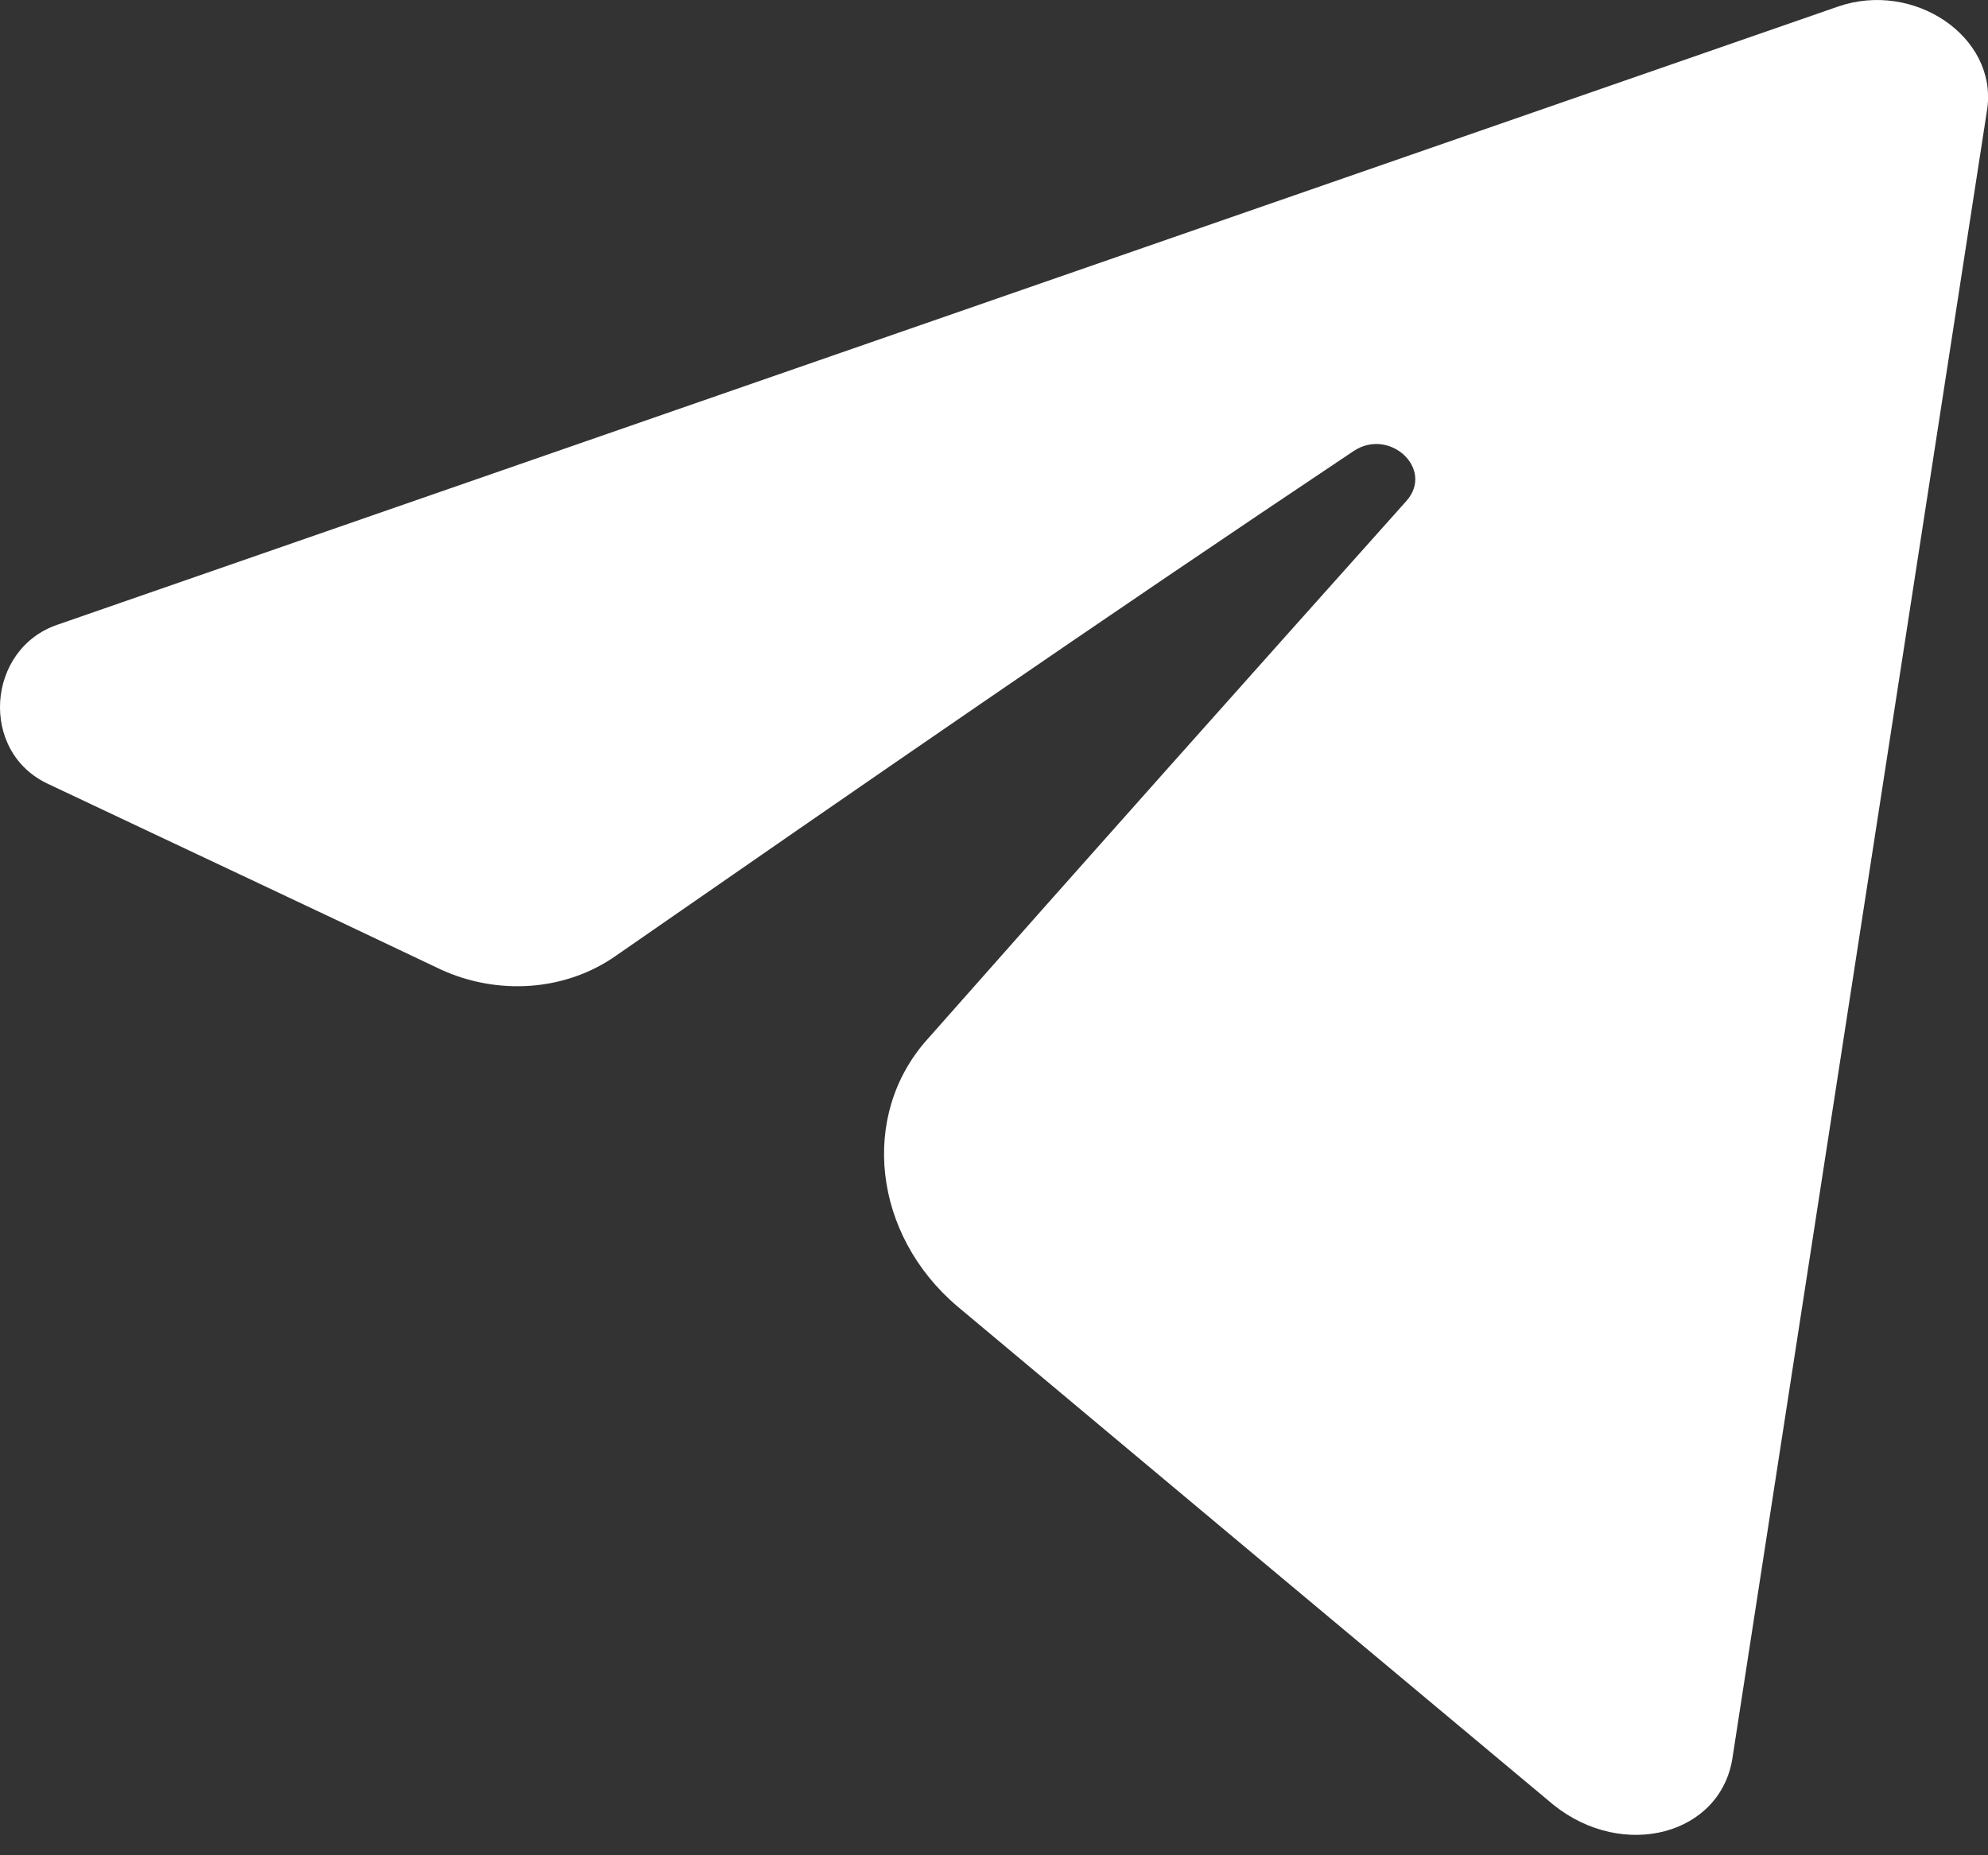 <svg width="15" height="14" viewBox="0 0 15 14" fill="none" xmlns="http://www.w3.org/2000/svg">
<rect x="0" y="0" width="15" height="14" fill="#333333" stroke="none"/>
<path fill-rule="evenodd" clip-rule="evenodd" d="M14.995 0.816L13.073 13.259C12.988 13.846 12.248 14.042 11.722 13.62C10.156 12.311 8.662 11.063 7.225 9.859C6.585 9.317 6.485 8.414 6.997 7.843C8.193 6.489 9.402 5.134 10.612 3.78C10.825 3.539 10.484 3.223 10.213 3.404C8.321 4.668 6.471 5.947 4.649 7.211C4.265 7.482 3.753 7.512 3.326 7.316C2.316 6.835 1.319 6.368 0.366 5.917C-0.16 5.676 -0.104 4.894 0.437 4.713L13.87 0.049C14.44 -0.147 15.066 0.274 14.995 0.816Z" fill="white"/>
</svg>
